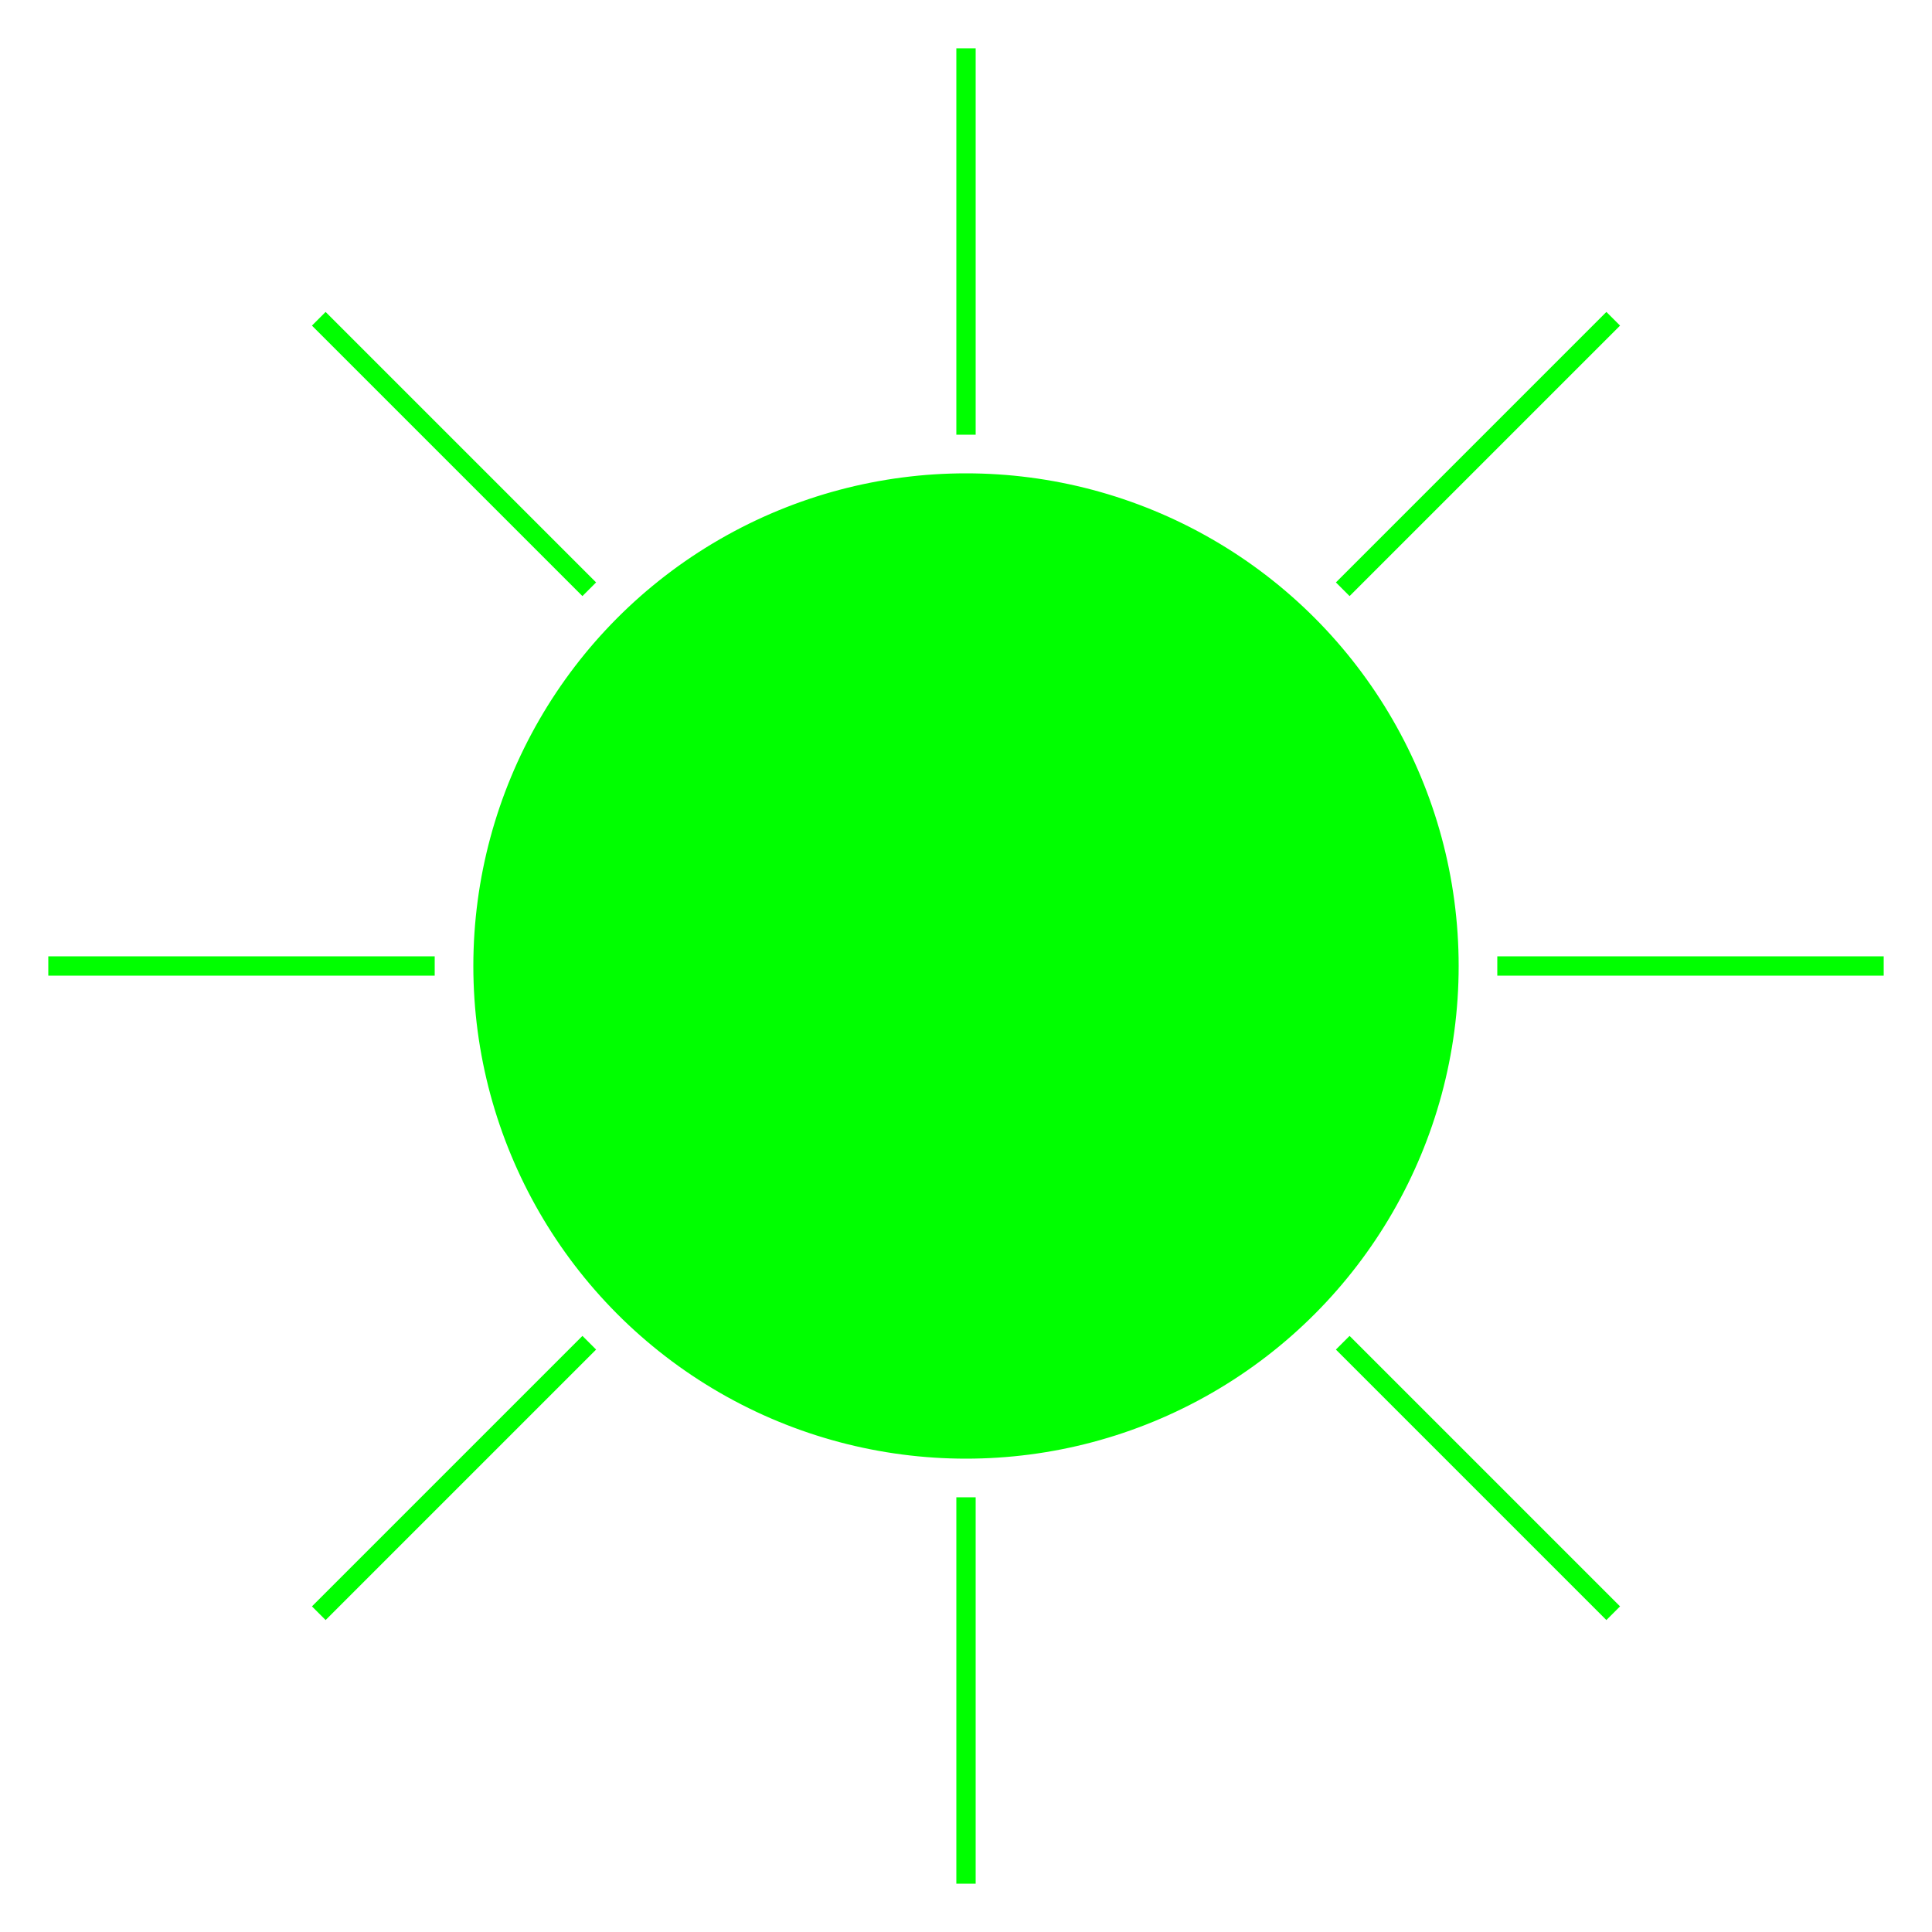 <?xml version="1.0" standalone="no"?>
<!DOCTYPE svg PUBLIC "-//W3C//DTD SVG 1.1//EN"
"http://www.w3.org/Graphics/SVG/1.1/DTD/svg11.dtd">

<svg
  xmlns="http://www.w3.org/2000/svg"
  version="1.1"
  viewBox="0 0 400 400"
  style="background: #FFF;">
  
  <style type="text/css" media="screen">
  <![CDATA[
  .highlight
  {
    fill: #0F0;
    stroke: #0F0;
    stroke-width: 4;
  }
  ]]>
  </style>
  
  <circle cx="200" cy="200" r="100" class="highlight"></circle>
  
  <line x1="200" y1= "90" x2="200" y2= "10" class="highlight"></line>
  <line x1="278" y1="122" x2="334" y2= "66" class="highlight"></line>
  <line x1="310" y1="200" x2="390" y2="200" class="highlight"></line>
  <line x1="278" y1="278" x2="334" y2="334" class="highlight"></line>
  <line x1="200" y1="310" x2="200" y2="390" class="highlight"></line>
  <line x1="122" y1="278" x2= "66" y2="334" class="highlight"></line>
  <line x1= "90" y1="200" x2= "10" y2="200" class="highlight"></line>
  <line x1="122" y1="122" x2= "66" y2= "66" class="highlight"></line>
  
</svg>
